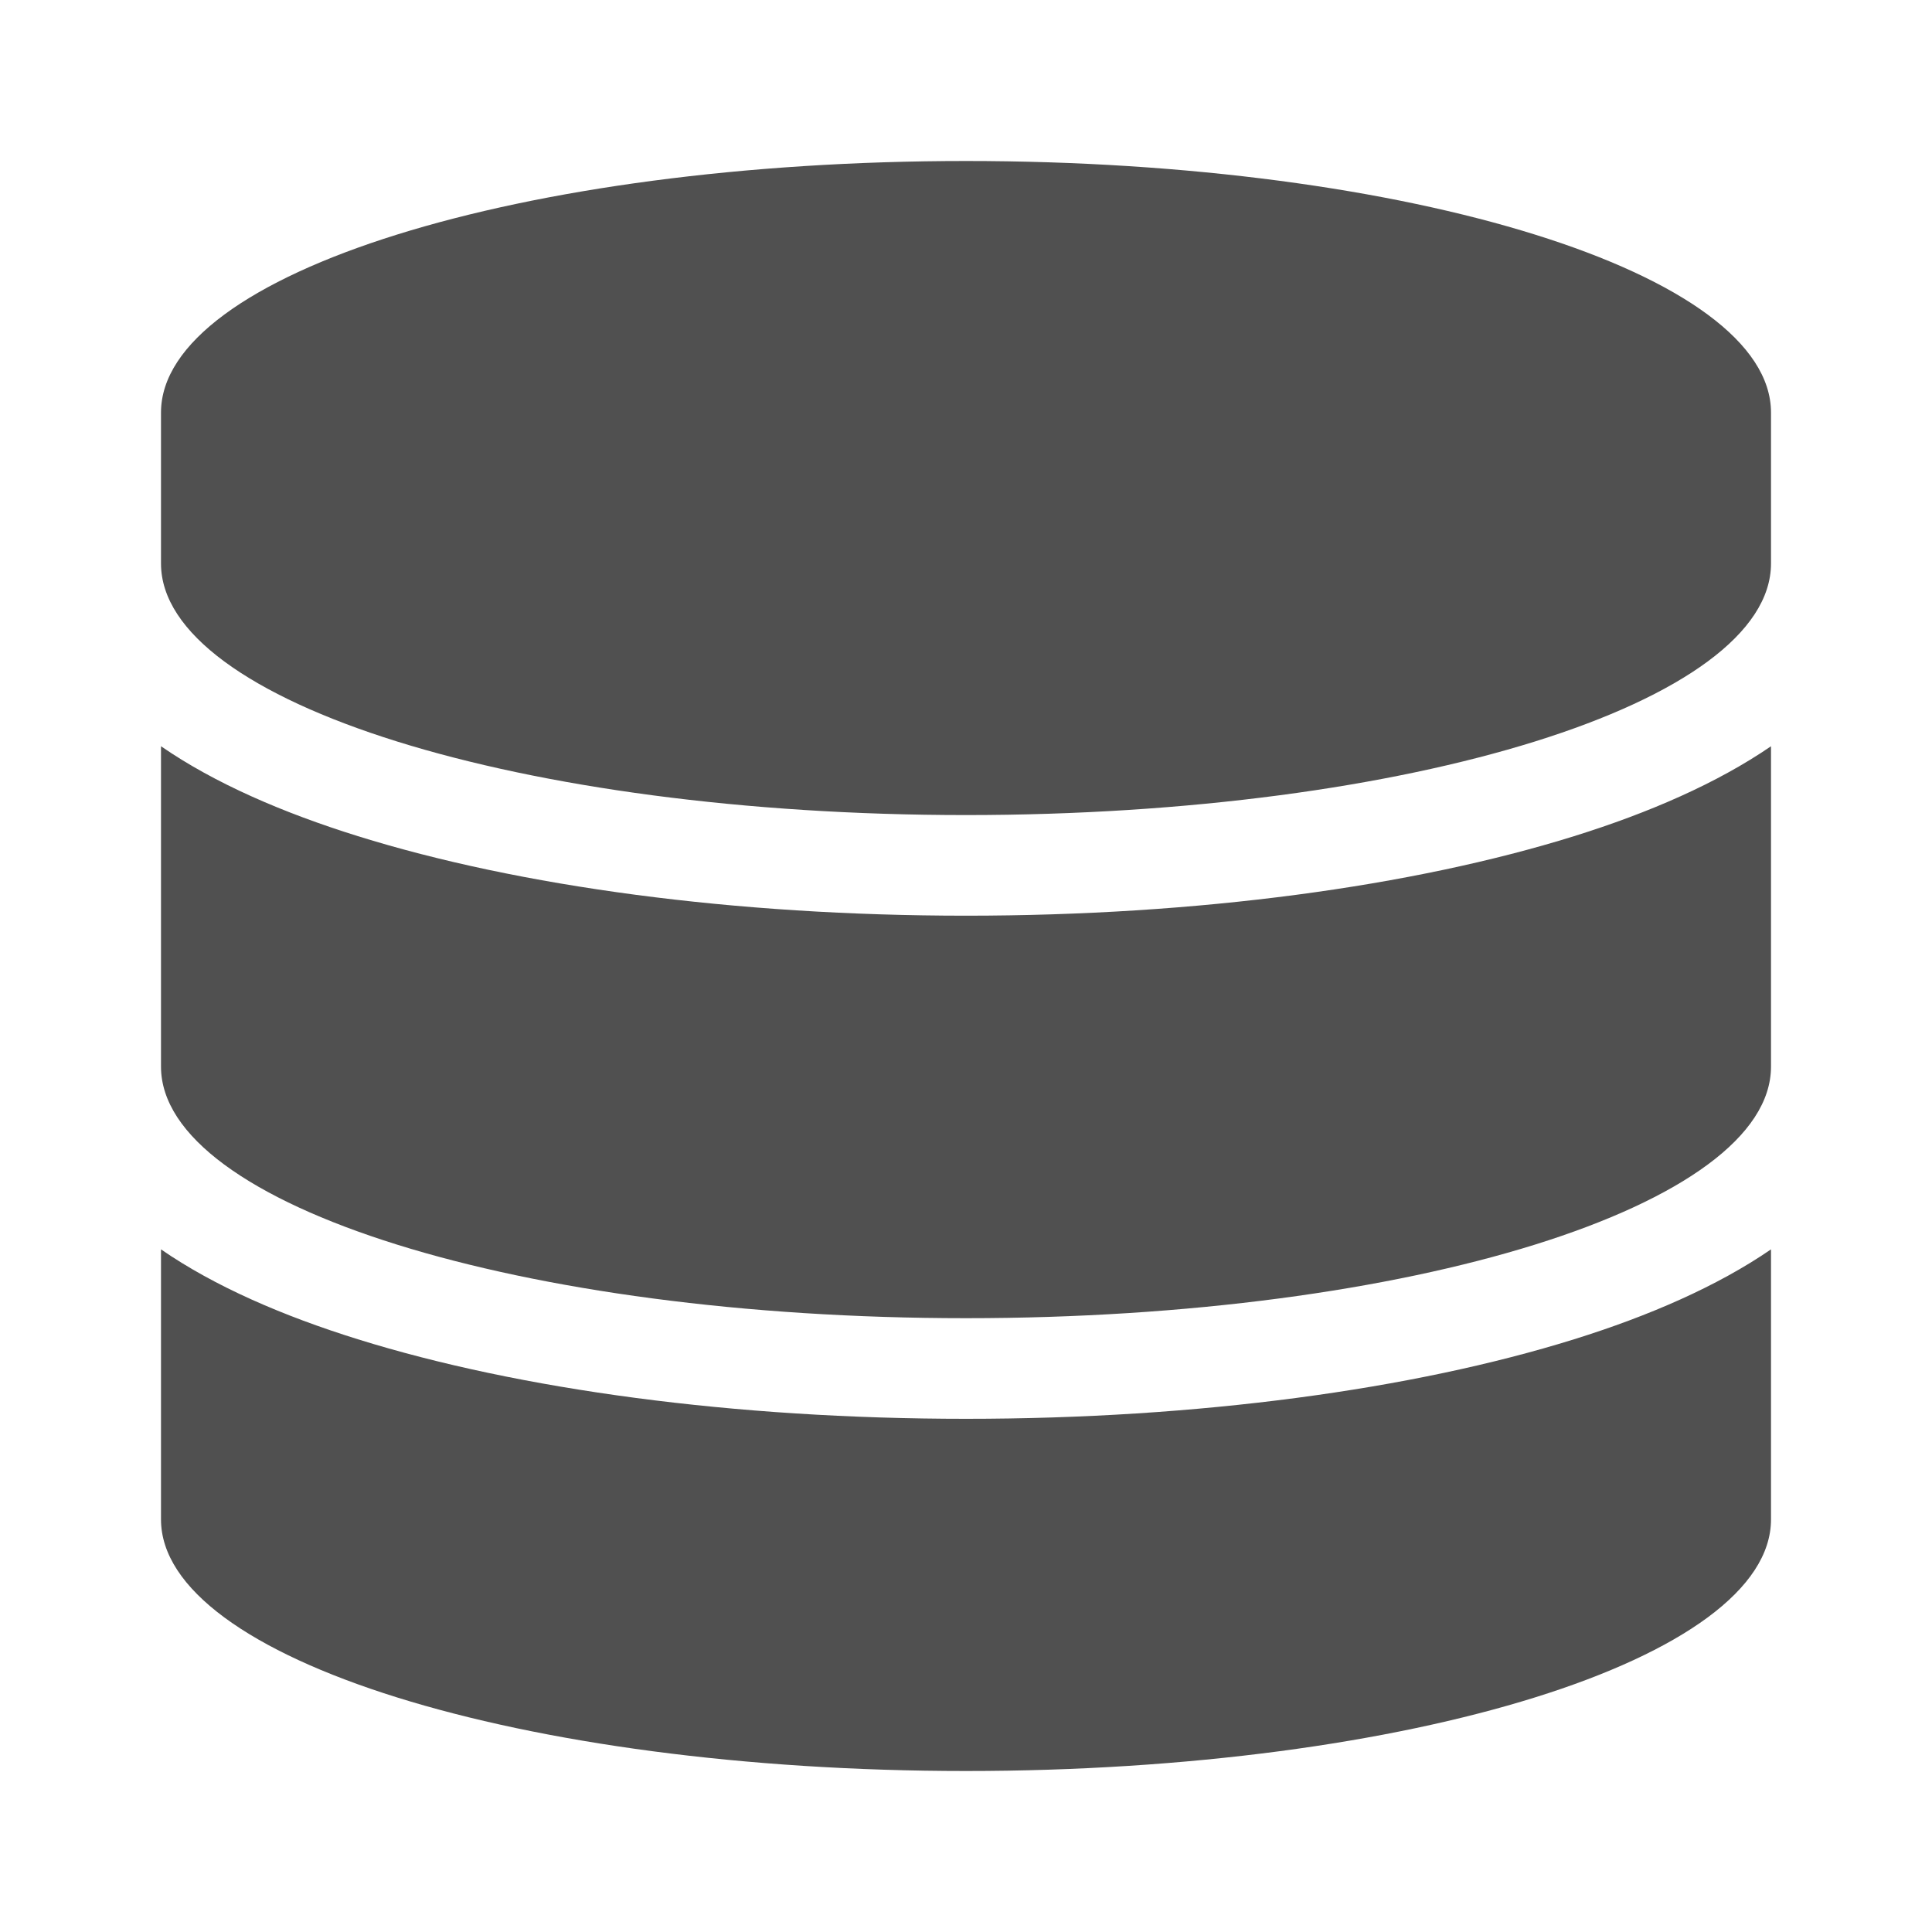<svg width="24" height="24" viewBox="0 0 24 24" fill="none" xmlns="http://www.w3.org/2000/svg">
<path d="M22 5.125V7C22 8.727 17.522 10.125 12 10.125C6.478 10.125 2 8.727 2 7V5.125C2 3.398 6.478 2 12 2C17.522 2 22 3.398 22 5.125ZM19.554 10.387C20.482 10.098 21.335 9.727 22 9.27V13.25C22 14.977 17.522 16.375 12 16.375C6.478 16.375 2 14.977 2 13.25V9.27C2.665 9.73 3.518 10.098 4.446 10.387C6.451 11.012 9.121 11.375 12 11.375C14.88 11.375 17.549 11.012 19.554 10.387ZM2 15.52C2.665 15.98 3.518 16.348 4.446 16.637C6.451 17.262 9.121 17.625 12 17.625C14.88 17.625 17.549 17.262 19.554 16.637C20.482 16.348 21.335 15.977 22 15.52V18.875C22 20.602 17.522 22 12 22C6.478 22 2 20.602 2 18.875V15.52Z" fill="#505050"/>
</svg>
